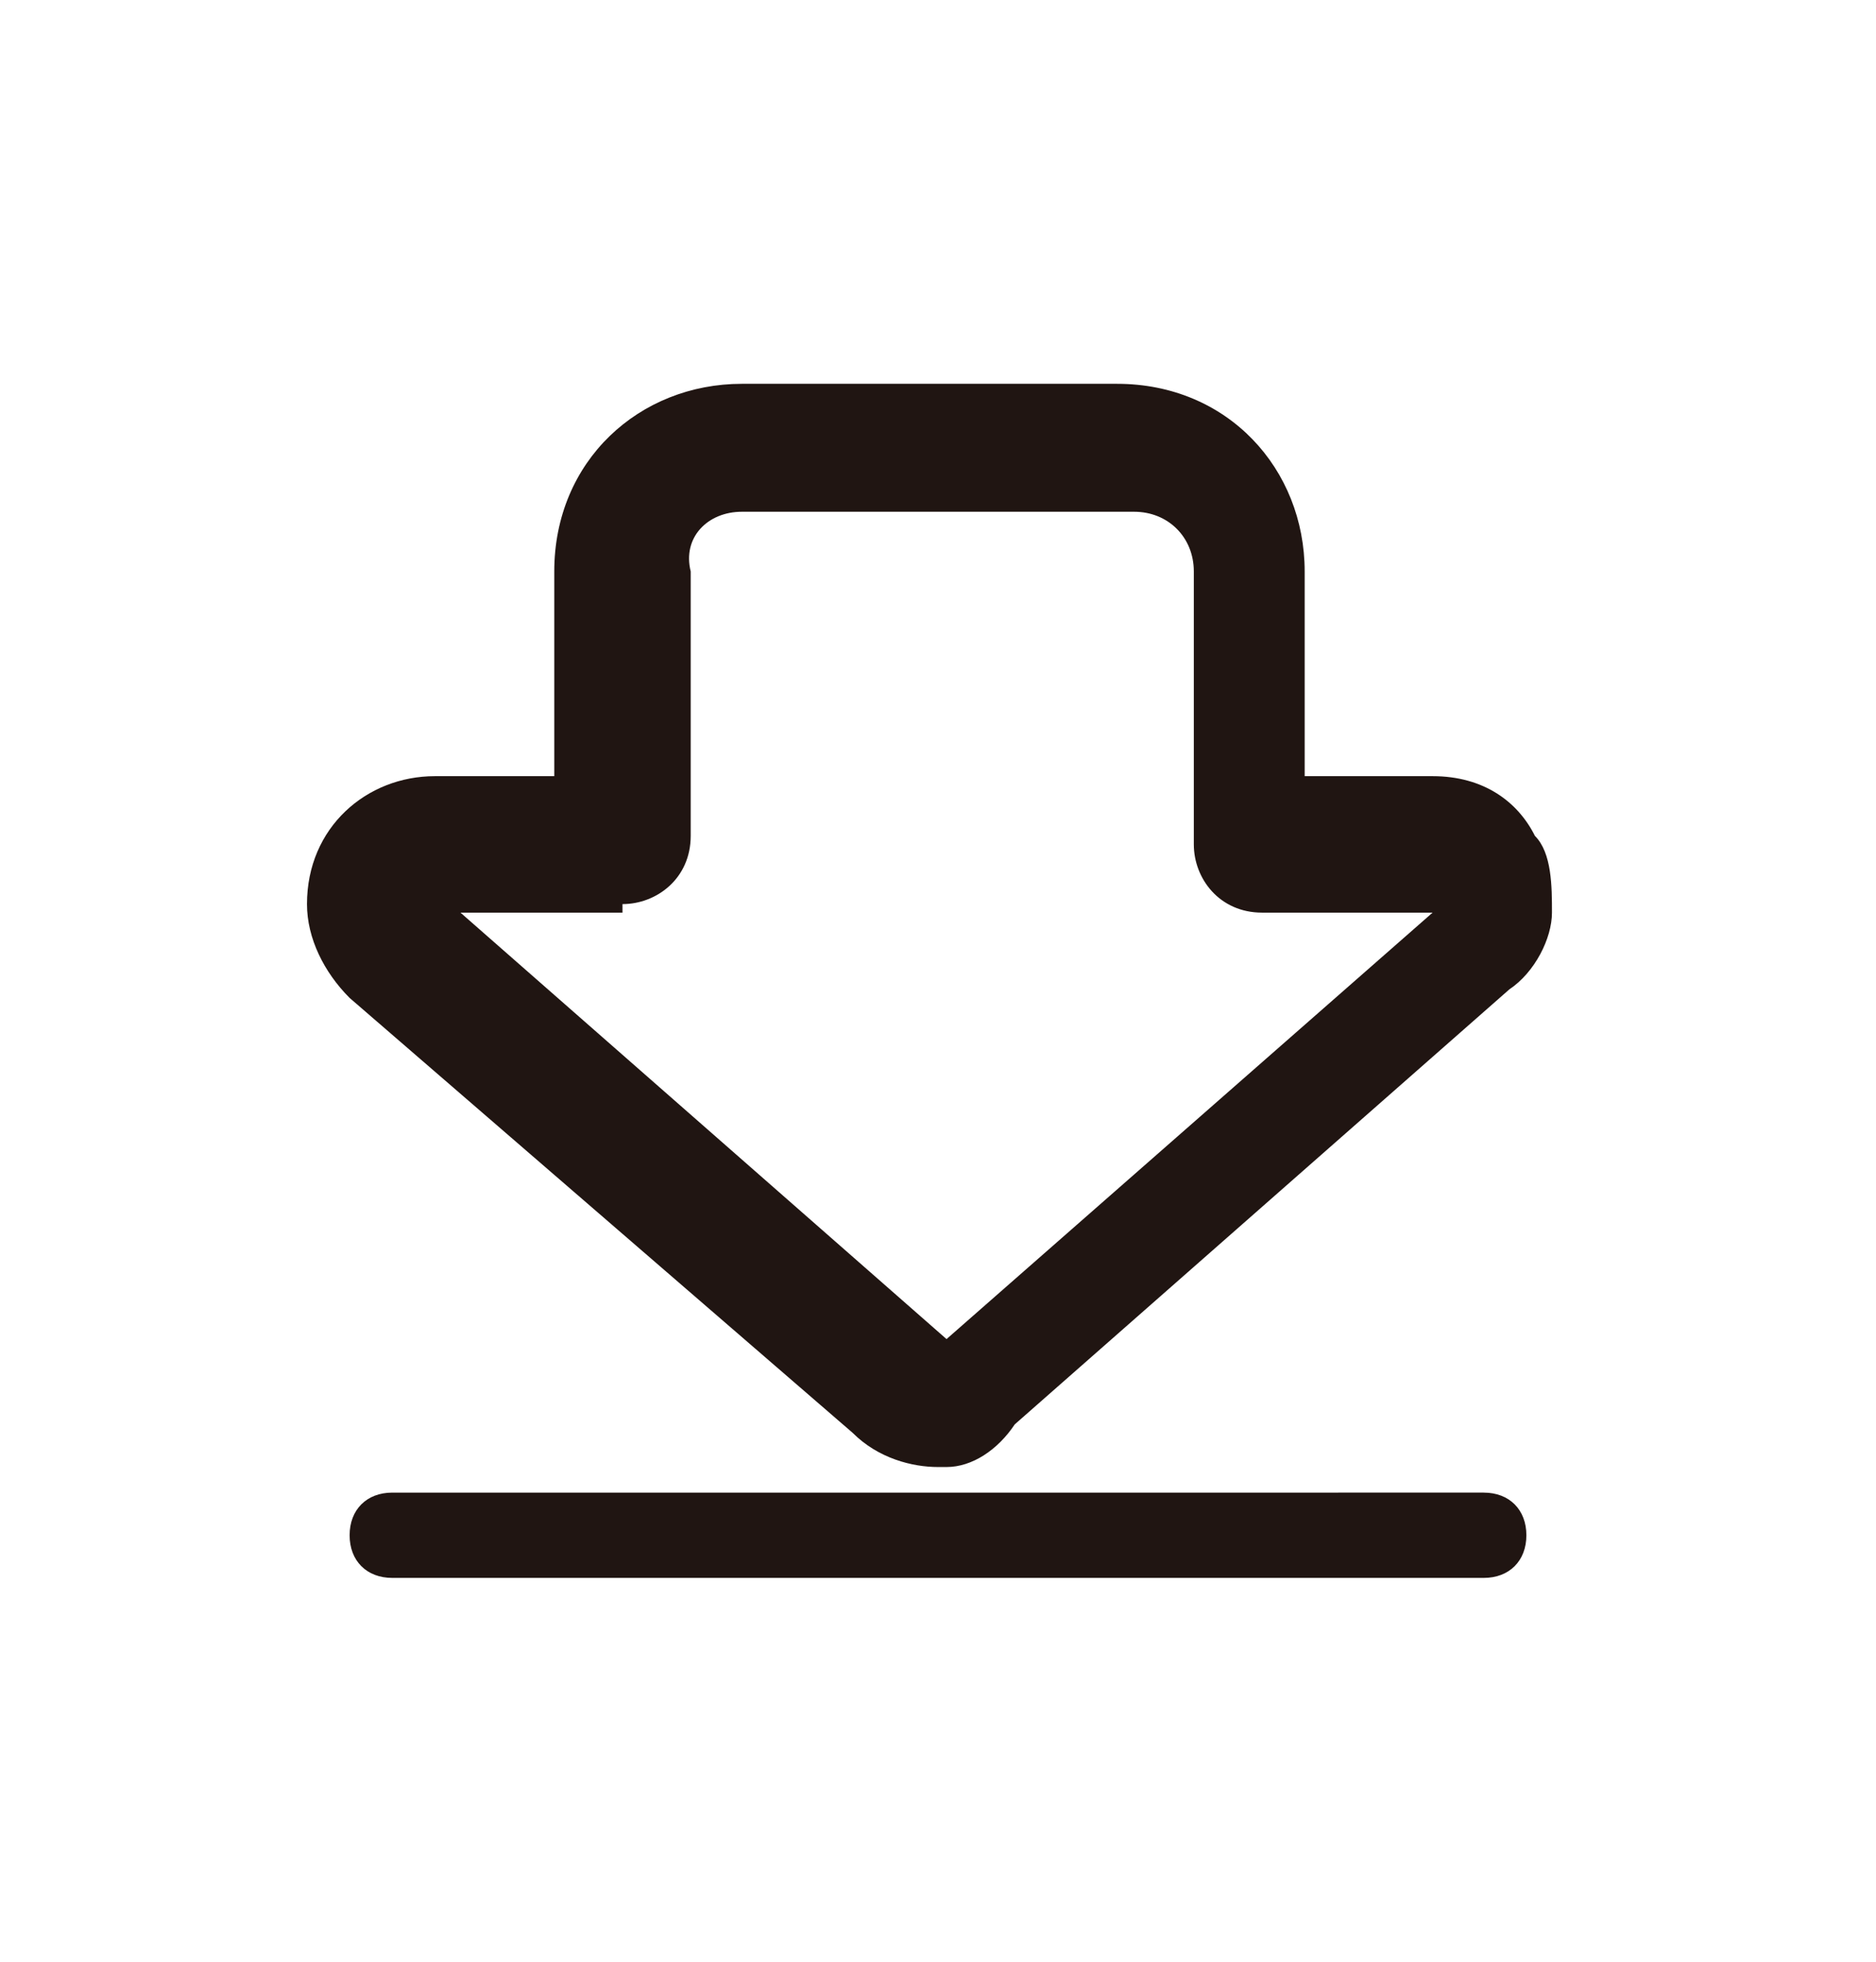 <svg xmlns="http://www.w3.org/2000/svg" viewBox="0 0 22 23"><path d="M10 16.8c.3.3.7.4 1 .4h.1c.3 0 .6-.2.8-.5l5.8-5.1c.3-.2.5-.6.5-.9 0-.3 0-.7-.2-.9-.2-.4-.6-.7-1.2-.7h-1.5V6.7c0-1.2-.9-2.2-2.2-2.2H8.7c-1.2 0-2.2.9-2.2 2.2v2.4H5.1c-.8 0-1.5.6-1.5 1.5 0 .4.2.8.5 1.1l5.9 5.1zm-2.7-6.2c.4 0 .8-.3.8-.8V6.7c-.1-.4.2-.7.6-.7h4.6c.4 0 .7.3.7.7v3.2c0 .4.3.8.8.8h2l-5.7 5-5.7-5h1.9zm10.1 6.9H4.6c-.3 0-.5.2-.5.5s.2.5.5.5h12.8c.3 0 .5-.2.5-.5s-.2-.5-.5-.5z" fill="#201512"/></svg>